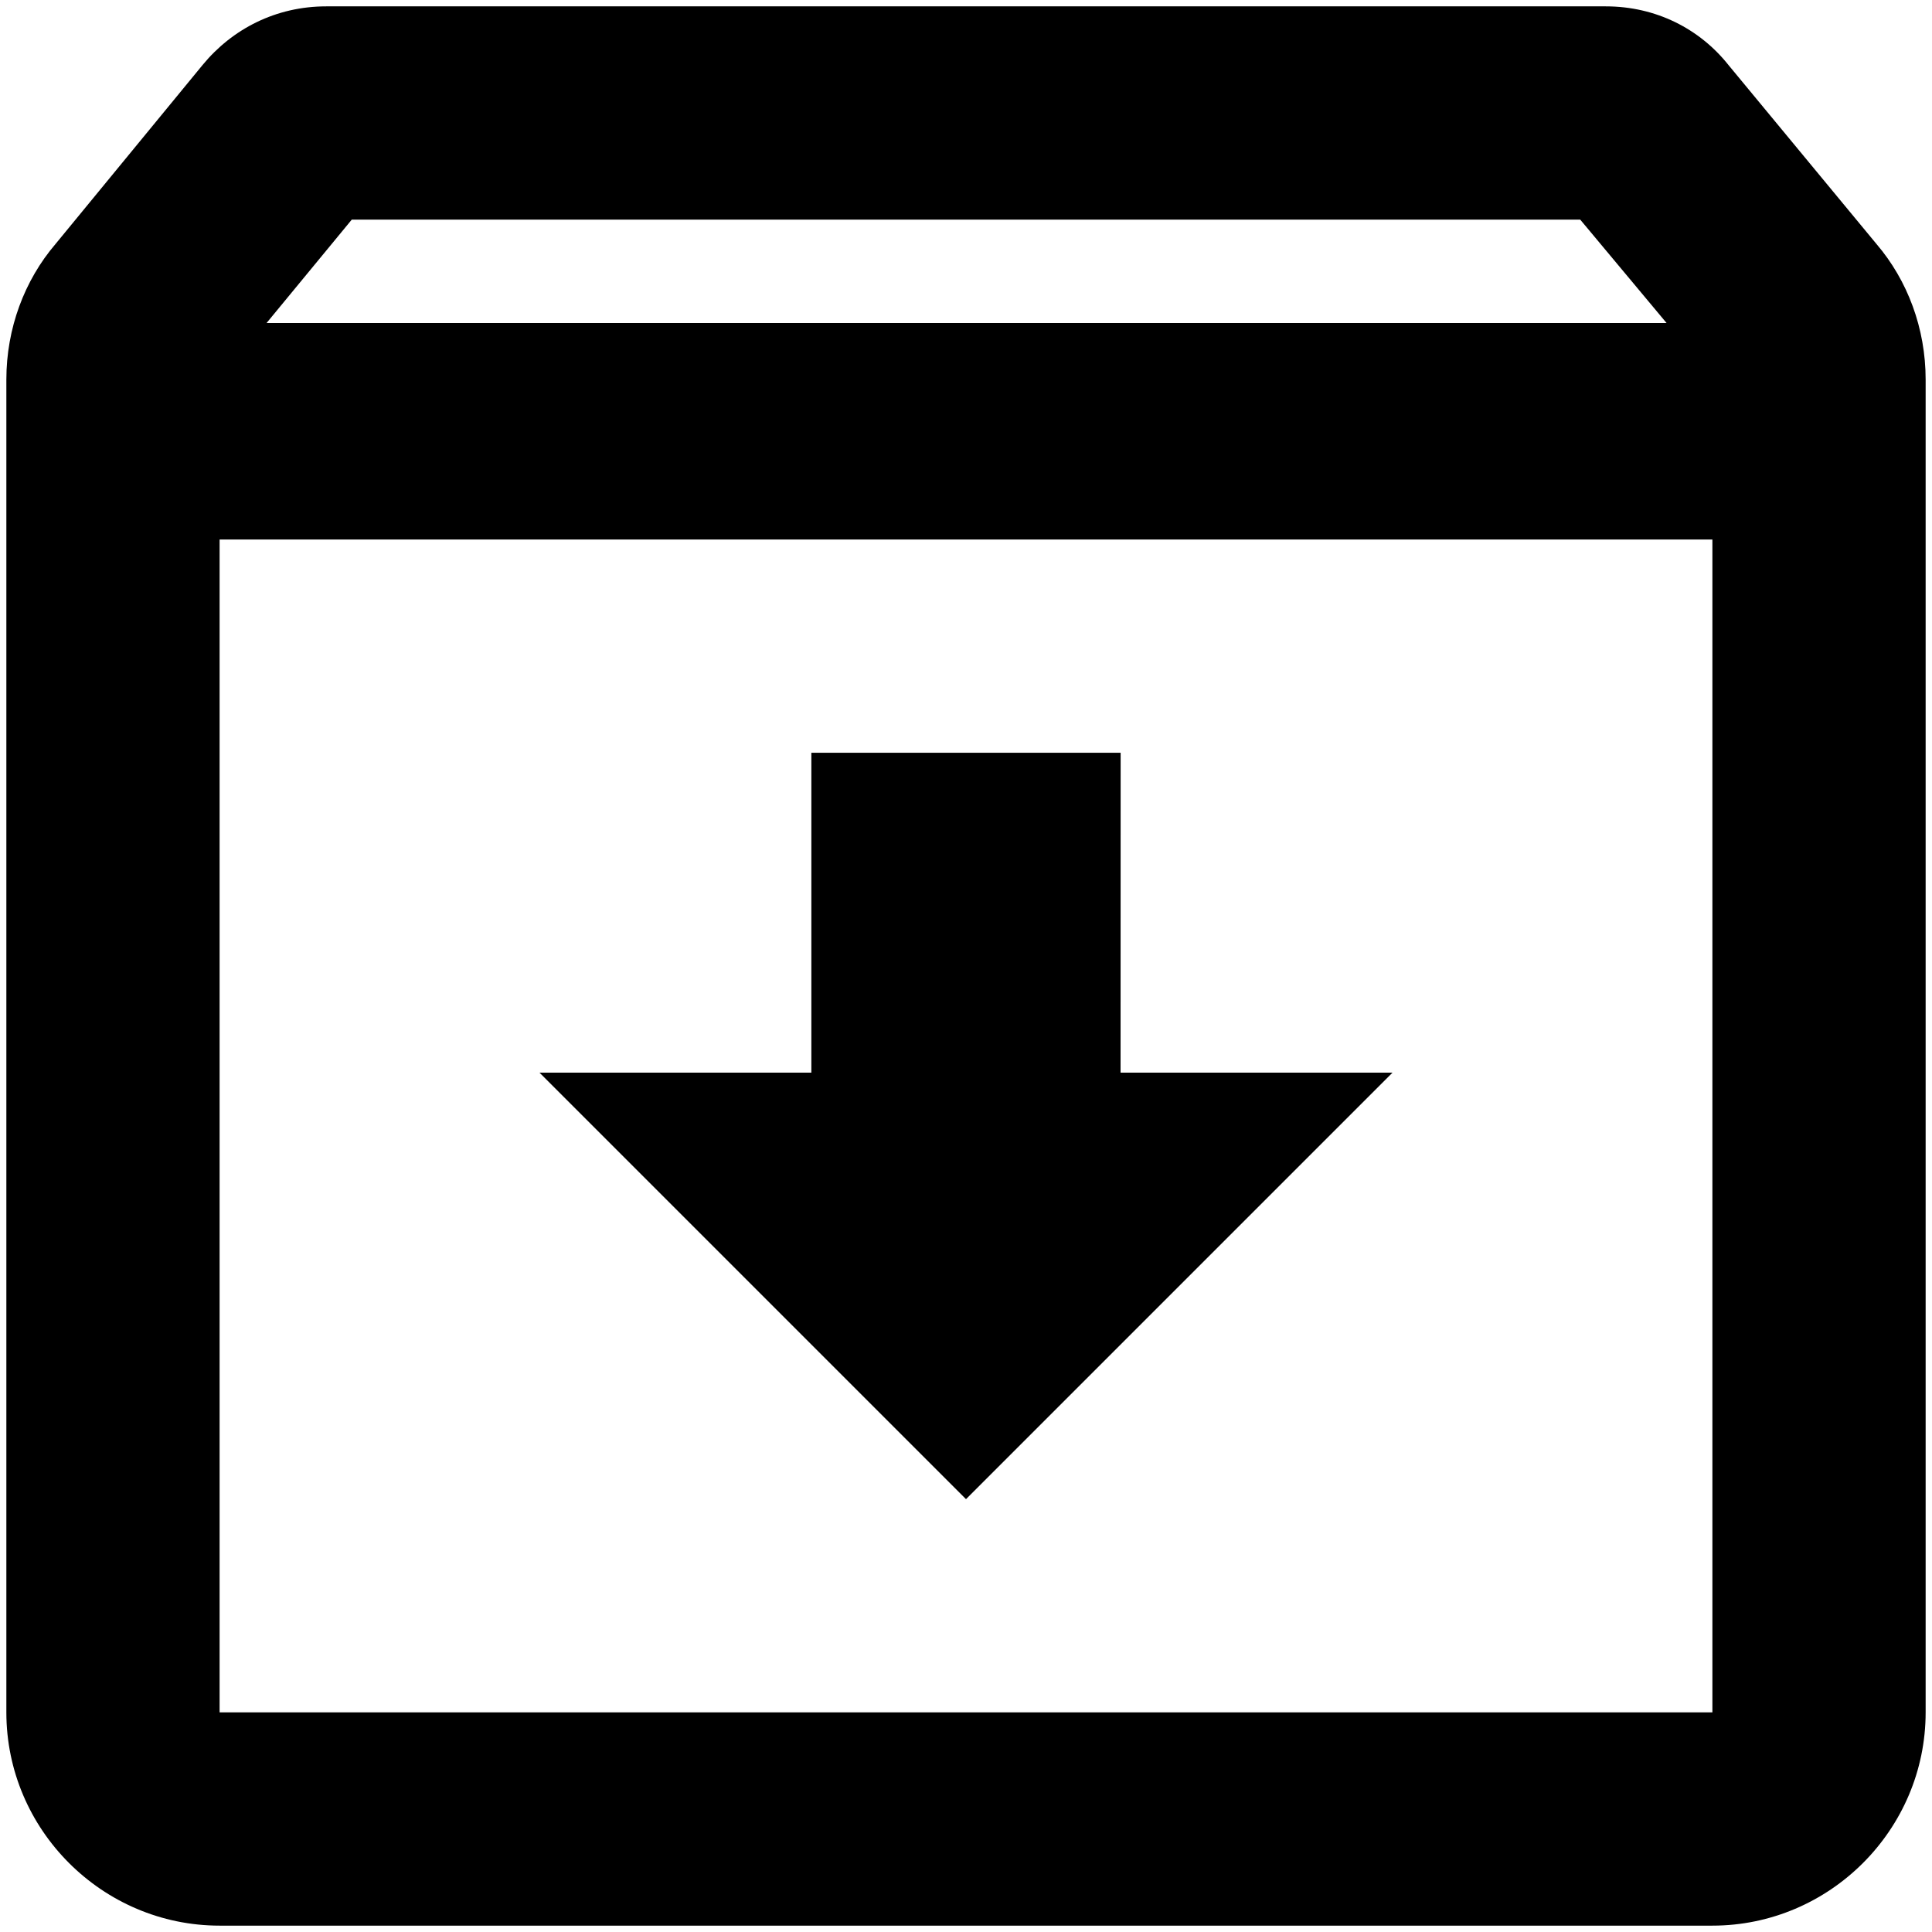 <?xml version="1.0" encoding="UTF-8" standalone="no"?>
<svg
   height="56px"
   viewBox="0 0 24 24"
   width="56px"
   fill="#000000"
   version="1.1"
   id="svg13"
   sodipodi:docname="archive.svg"
   inkscape:version="1.2.2 (732a01da63, 2022-12-09)"
   xmlns:inkscape="http://www.inkscape.org/namespaces/inkscape"
   xmlns:sodipodi="http://sodipodi.sourceforge.net/DTD/sodipodi-0.dtd"
   xmlns="http://www.w3.org/2000/svg"
   xmlns:svg="http://www.w3.org/2000/svg">
  <defs
     id="defs17" />
  <sodipodi:namedview
     id="namedview15"
     pagecolor="#ffffff"
     bordercolor="#999999"
     borderopacity="1"
     inkscape:showpageshadow="0"
     inkscape:pageopacity="0"
     inkscape:pagecheckerboard="0"
     inkscape:deskcolor="#d1d1d1"
     showgrid="false"
     inkscape:zoom="12.967833"
     inkscape:cx="22.285913"
     inkscape:cy="30.035858"
     inkscape:window-width="1346"
     inkscape:window-height="1230"
     inkscape:window-x="4110"
     inkscape:window-y="27"
     inkscape:window-maximized="0"
     inkscape:current-layer="svg13" />
  <path
     d="M0 0h24v24H0V0z"
     fill="none"
     id="path9" />
  <path
     d="M 23.312,3.033 21.471,0.807 C 21.113,0.357 20.57,0.079 19.947,0.079 H 4.053 c -0.623,0 -1.166,0.278 -1.537,0.729 L 0.688,3.033 C 0.304,3.483 0.079,4.079 0.079,4.715 V 21.272 c 0,1.457 1.192,2.649 2.649,2.649 H 21.272 c 1.457,0 2.649,-1.192 2.649,-2.649 V 4.715 c 0,-0.636 -0.225,-1.232 -0.609,-1.682 z M 4.37,2.728 H 19.63 l 1.073,1.285 H 3.311 Z M 2.728,21.272 V 6.702 H 21.272 V 21.272 Z M 13.921,9.351 H 10.079 V 13.325 H 6.702 L 12,18.623 17.298,13.325 h -3.378 z"
     id="path11"
     style="stroke-width:1.325" />
</svg>
